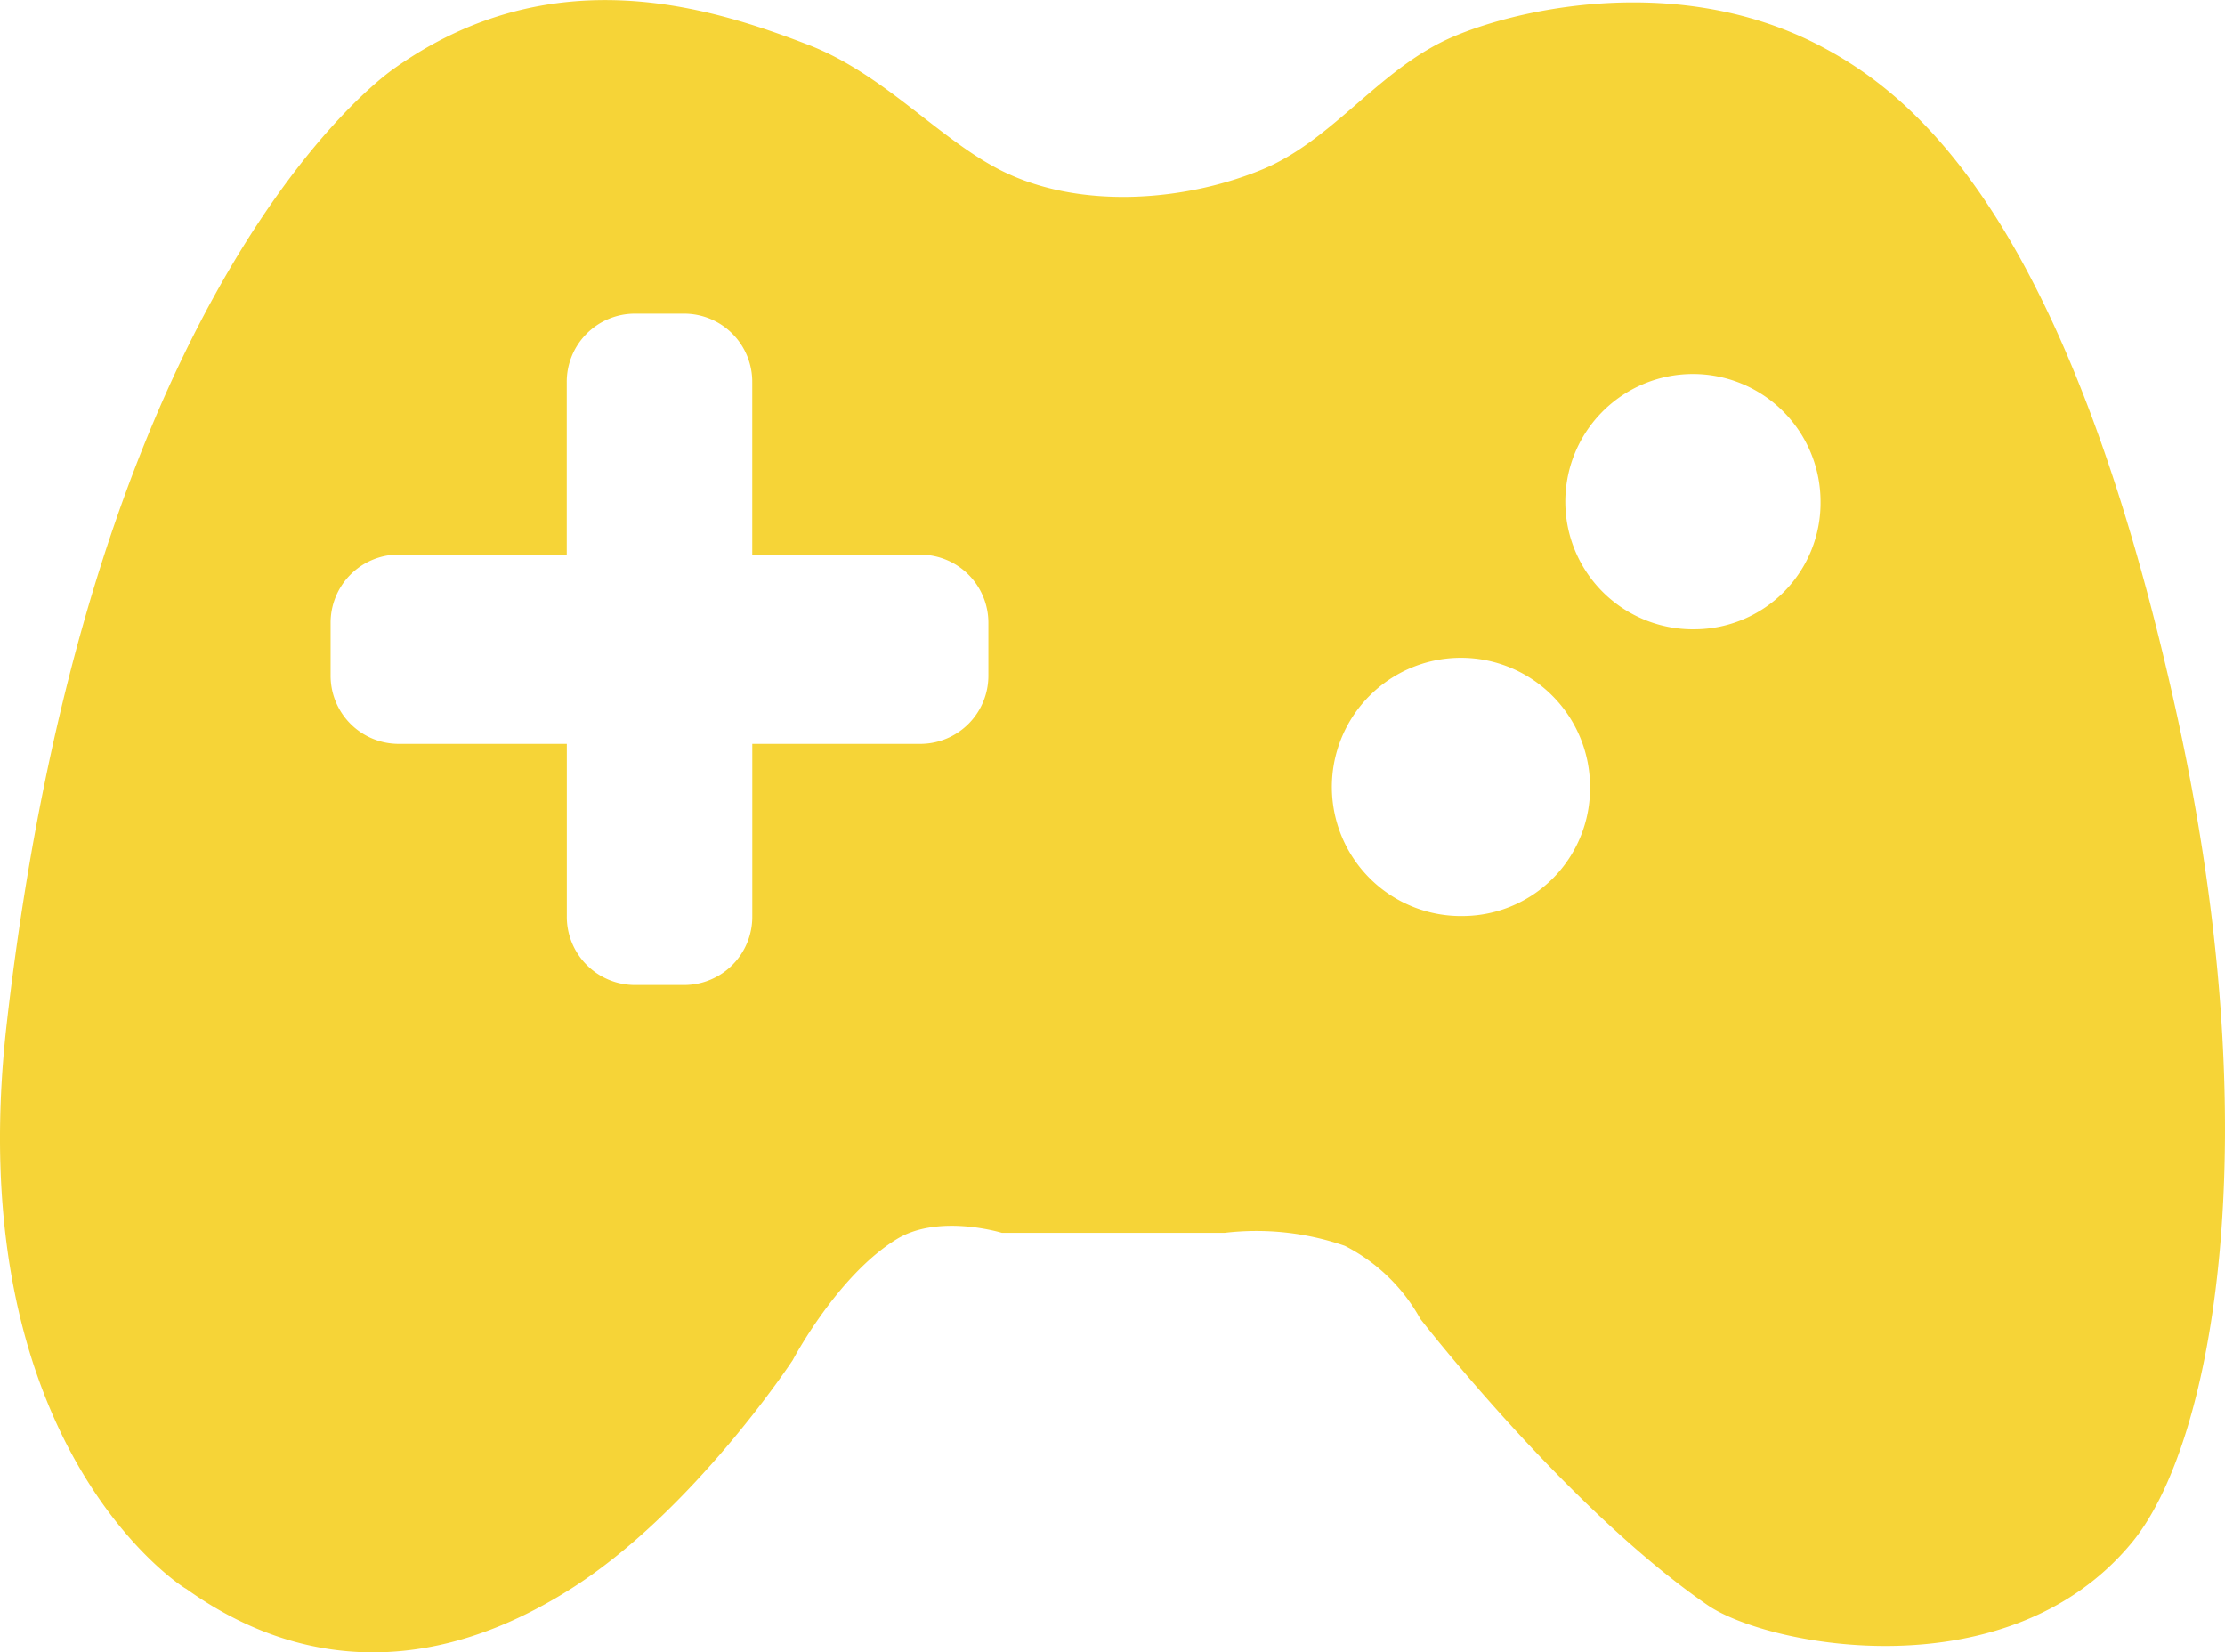 <svg xmlns="http://www.w3.org/2000/svg" viewBox="0 0 107.741 80"><defs><style>.a{fill:#f6d437;}</style></defs><g transform="translate(0 0)"><path class="a" d="M105.461,113.62C100.177,89.4,92.725,83.429,88.189,81.035,80.922,77.2,72.5,79.431,69.7,80.878c-3.173,1.634-5.315,4.746-8.541,6.1-3.727,1.554-8.8,1.976-12.61.1-3.038-1.5-5.719-4.7-9.4-6.116-4.666-1.8-12.438-4.324-20.132,1.191C17.2,83.454,4.228,94.331.331,128.31-2.072,149.262,9.414,156,8.992,155.7c2.955,2.118,9.572,5.7,18.538.089,5.993-3.746,10.856-11.145,10.856-11.145s2.167-4.115,5.045-5.864c2.038-1.24,5.085-.3,5.085-.3H59.3a13.076,13.076,0,0,1,5.826.631,8.675,8.675,0,0,1,3.65,3.533s7.107,9.184,13.918,13.866c2.9,1.988,14.552,4.278,20.569-3.071C107.191,148.627,109.872,133.838,105.461,113.62Zm-57.6-2.145a3.3,3.3,0,0,1-3.266,3.33H36.428v8.338a3.3,3.3,0,0,1-3.266,3.336h-2.45a3.3,3.3,0,0,1-3.265-3.336v-8.338H19.275a3.3,3.3,0,0,1-3.266-3.33v-2.5a3.3,3.3,0,0,1,3.266-3.336h8.169V97.311a3.3,3.3,0,0,1,3.266-3.336h2.45a3.3,3.3,0,0,1,3.266,3.336v8.332h8.169a3.3,3.3,0,0,1,3.266,3.336v2.5ZM70.87,123.14a6.251,6.251,0,1,1,6.125-6.251A6.186,6.186,0,0,1,70.87,123.14ZM82.1,109.256a6.18,6.18,0,1,1,6.057-6.183A6.12,6.12,0,0,1,82.1,109.256Z" transform="translate(0 -78.788)"/></g></svg>
